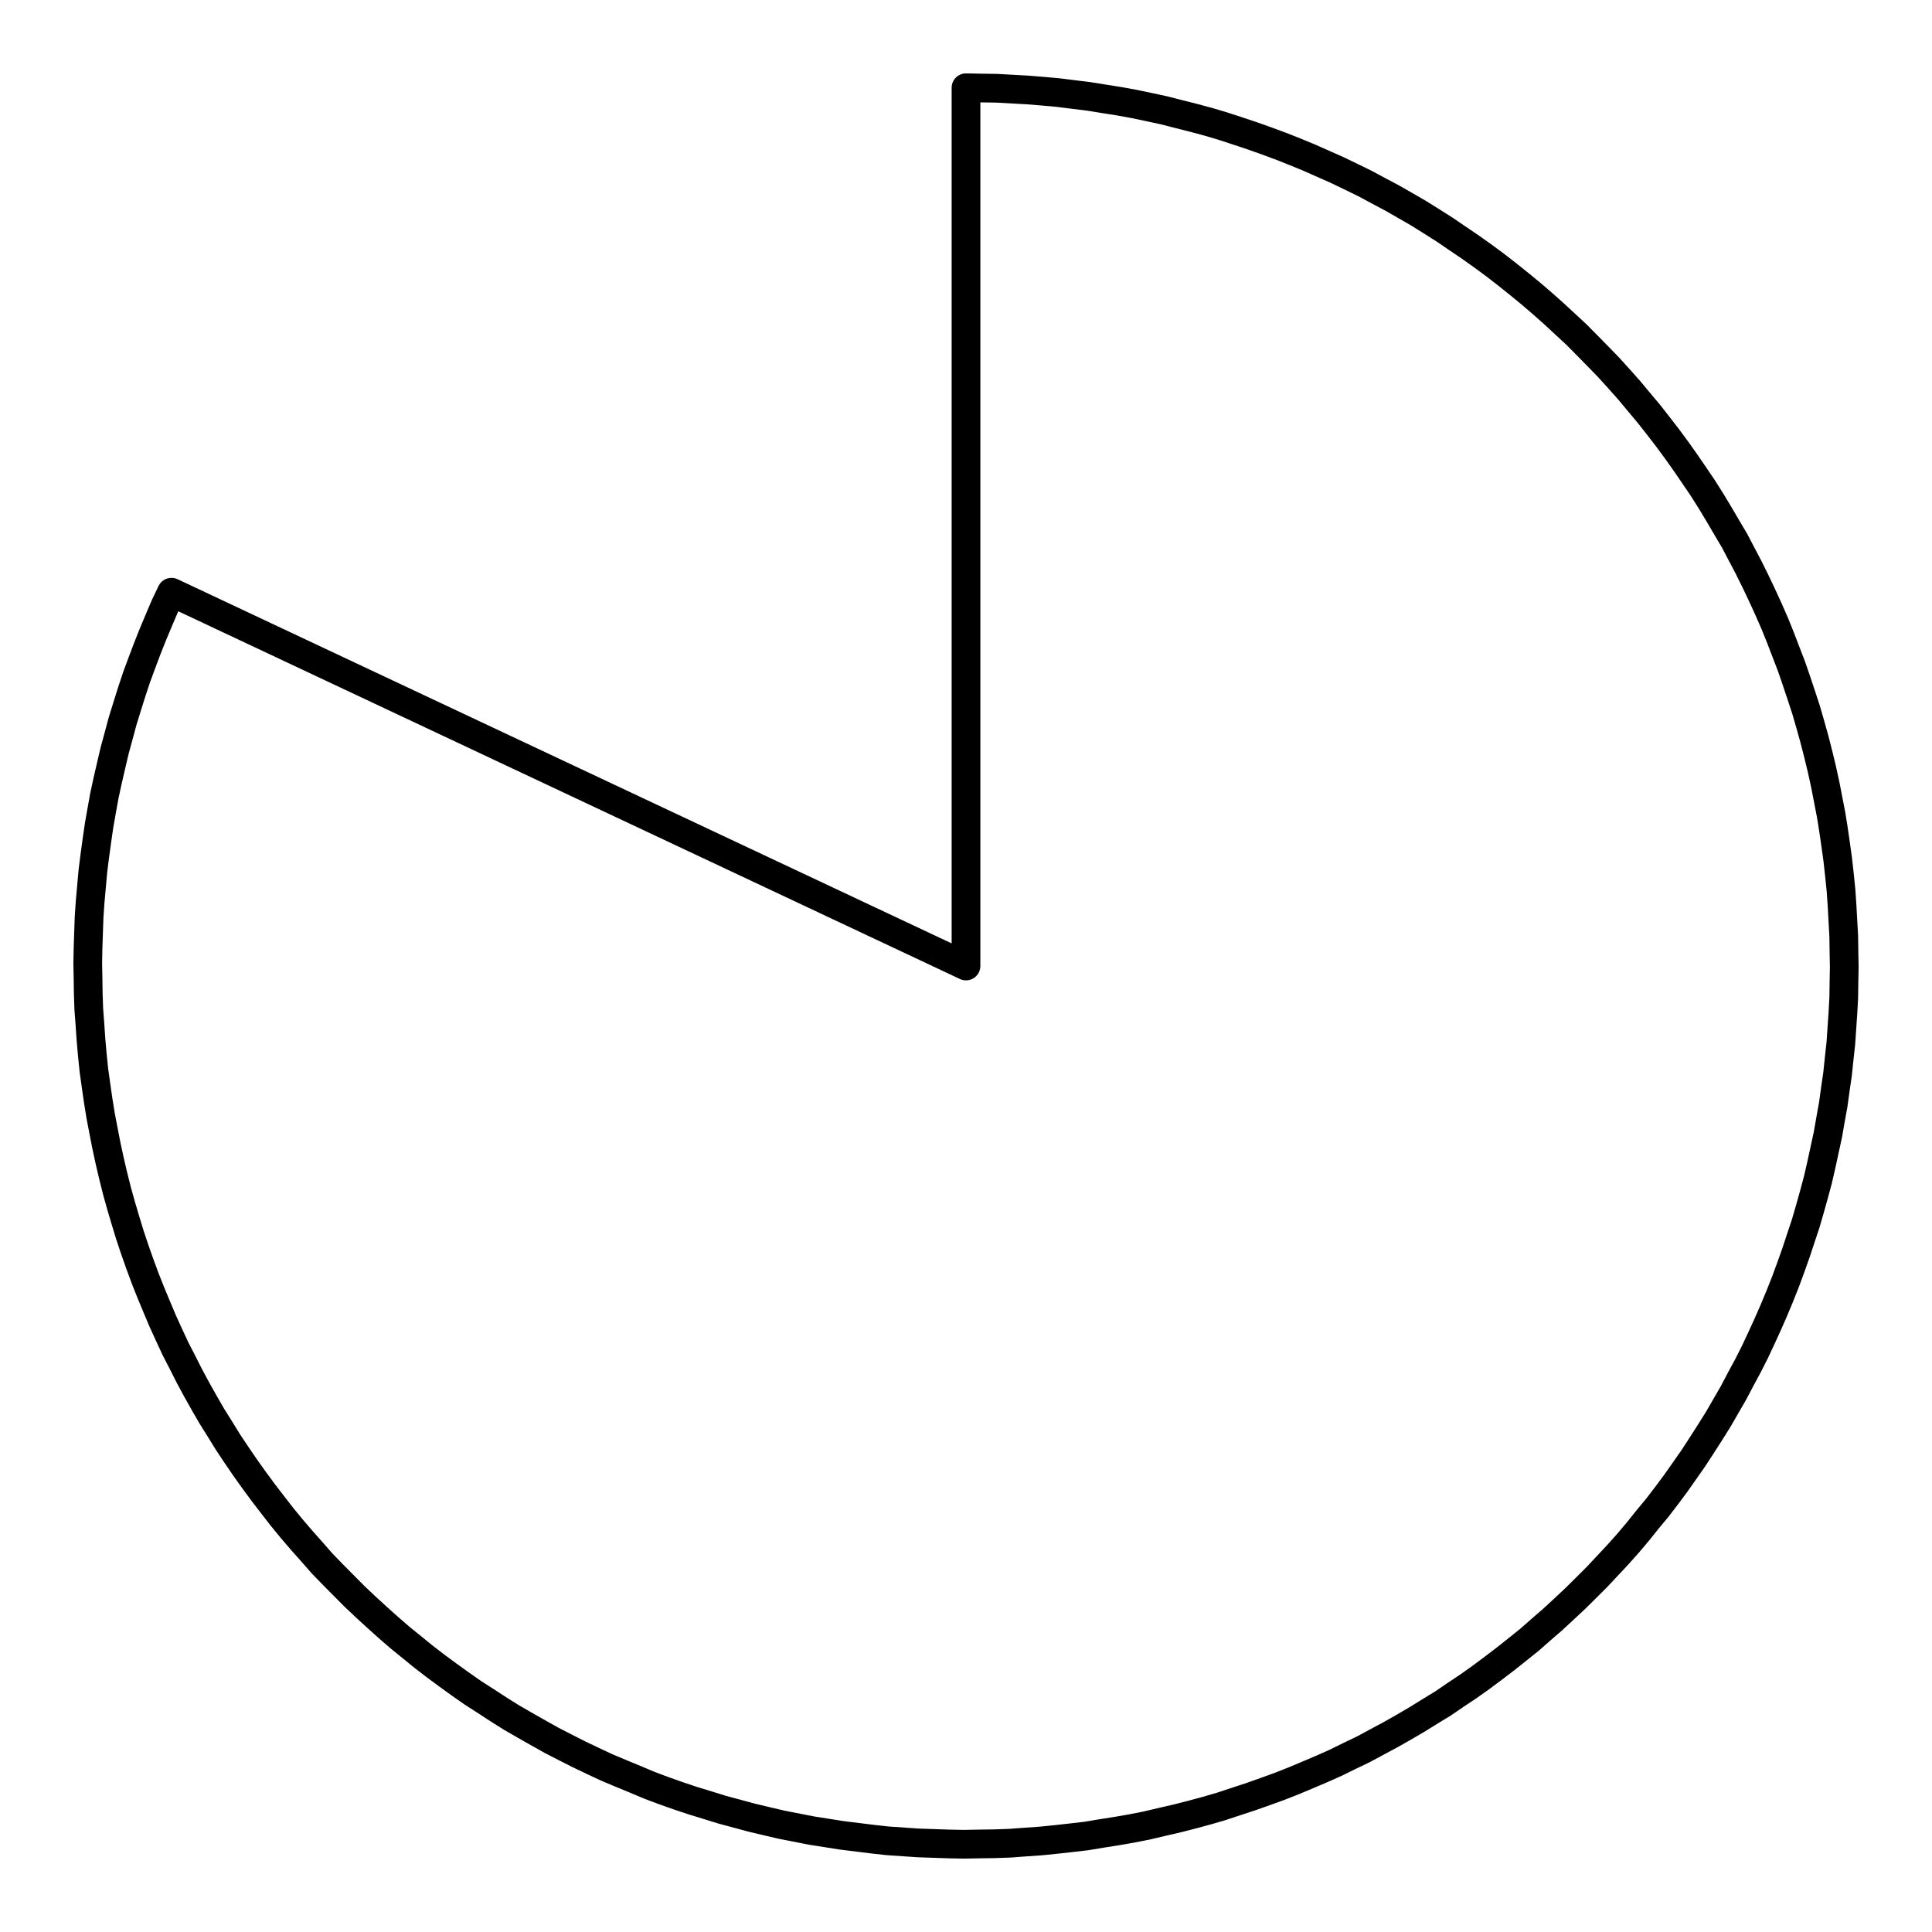 <?xml version="1.0" encoding="UTF-8"?>
<svg xmlns="http://www.w3.org/2000/svg" xmlns:xlink="http://www.w3.org/1999/xlink" width="72pt" height="72pt" viewBox="0 0 72 72" version="1.1">
<g id="surface906">
<path style="fill:none;stroke-width:1.07;stroke-linecap:round;stroke-linejoin:round;stroke:rgb(0%,0%,0%);stroke-opacity:1;stroke-miterlimit:10;" d="M 36 3.27 L 36.57 3.281 L 37.141 3.289 L 38.281 3.352 L 38.852 3.398 L 39.422 3.449 L 39.988 3.52 L 40.559 3.59 L 41.121 3.68 L 41.691 3.77 L 42.25 3.871 L 42.809 3.988 L 43.371 4.109 L 43.922 4.25 L 44.48 4.391 L 45.031 4.539 L 45.57 4.699 L 46.121 4.879 L 46.66 5.059 L 47.199 5.25 L 47.738 5.449 L 48.27 5.66 L 48.801 5.879 L 49.84 6.34 L 50.359 6.59 L 50.871 6.84 L 51.371 7.109 L 51.879 7.379 L 52.371 7.66 L 52.871 7.949 L 53.352 8.25 L 53.84 8.559 L 54.309 8.879 L 54.781 9.199 L 55.25 9.531 L 55.711 9.871 L 56.16 10.219 L 56.609 10.578 L 57.051 10.941 L 57.48 11.309 L 57.91 11.691 L 58.328 12.078 L 58.75 12.469 L 59.148 12.871 L 59.551 13.281 L 59.949 13.691 L 60.328 14.109 L 60.711 14.539 L 61.078 14.98 L 61.449 15.422 L 61.801 15.871 L 62.148 16.32 L 62.488 16.781 L 62.82 17.25 L 63.141 17.719 L 63.461 18.191 L 63.77 18.68 L 64.059 19.16 L 64.352 19.66 L 64.641 20.148 L 64.91 20.66 L 65.172 21.16 L 65.43 21.68 L 65.672 22.191 L 65.91 22.711 L 66.141 23.238 L 66.352 23.762 L 66.559 24.301 L 66.762 24.828 L 66.949 25.371 L 67.129 25.91 L 67.309 26.461 L 67.469 27.012 L 67.621 27.559 L 67.762 28.109 L 67.898 28.672 L 68.02 29.23 L 68.129 29.789 L 68.238 30.352 L 68.328 30.91 L 68.41 31.48 L 68.488 32.039 L 68.551 32.609 L 68.609 33.18 L 68.648 33.75 L 68.711 34.891 L 68.719 35.461 L 68.73 36.031 L 68.719 36.609 L 68.711 37.18 L 68.68 37.75 L 68.602 38.891 L 68.539 39.461 L 68.48 40.031 L 68.398 40.59 L 68.32 41.16 L 68.219 41.719 L 68.121 42.281 L 67.879 43.398 L 67.75 43.961 L 67.602 44.512 L 67.449 45.059 L 67.289 45.609 L 67.109 46.148 L 66.93 46.691 L 66.738 47.23 L 66.539 47.77 L 66.328 48.301 L 66.109 48.828 L 65.879 49.352 L 65.641 49.871 L 65.398 50.391 L 65.141 50.898 L 64.871 51.398 L 64.602 51.91 L 64.32 52.398 L 64.031 52.898 L 63.73 53.379 L 63.422 53.859 L 63.109 54.34 L 62.781 54.809 L 62.449 55.281 L 62.109 55.738 L 61.762 56.191 L 61.398 56.629 L 61.039 57.078 L 60.672 57.512 L 60.289 57.941 L 59.898 58.359 L 59.512 58.77 L 59.102 59.18 L 58.699 59.578 L 58.281 59.969 L 57.859 60.359 L 57.43 60.73 L 57 61.109 L 56.551 61.469 L 56.109 61.82 L 55.648 62.172 L 55.191 62.512 L 54.73 62.84 L 54.25 63.16 L 53.781 63.48 L 53.289 63.781 L 52.809 64.078 L 52.309 64.371 L 51.82 64.648 L 51.309 64.922 L 50.809 65.191 L 50.289 65.441 L 49.781 65.691 L 49.262 65.922 L 48.73 66.148 L 48.199 66.371 L 47.672 66.578 L 47.141 66.77 L 46.602 66.961 L 46.051 67.141 L 45.512 67.32 L 44.961 67.48 L 44.41 67.629 L 43.859 67.77 L 43.301 67.898 L 42.738 68.031 L 42.18 68.141 L 41.621 68.238 L 41.051 68.328 L 40.488 68.422 L 39.922 68.488 L 39.352 68.551 L 38.781 68.609 L 38.211 68.648 L 37.641 68.691 L 37.07 68.711 L 36.5 68.719 L 35.93 68.73 L 35.359 68.719 L 34.219 68.68 L 33.078 68.602 L 32.512 68.539 L 31.371 68.398 L 30.809 68.309 L 30.238 68.219 L 29.121 68 L 28.57 67.871 L 28.012 67.738 L 26.91 67.441 L 26.359 67.27 L 25.809 67.102 L 25.27 66.922 L 24.73 66.73 L 24.199 66.531 L 23.672 66.309 L 23.141 66.09 L 22.621 65.871 L 22.102 65.629 L 21.578 65.379 L 21.07 65.121 L 20.559 64.859 L 20.059 64.578 L 19.57 64.301 L 19.07 64.012 L 18.59 63.711 L 18.109 63.398 L 17.629 63.09 L 17.16 62.762 L 16.699 62.43 L 16.238 62.09 L 15.781 61.738 L 14.898 61.02 L 14.461 60.641 L 14.039 60.262 L 13.621 59.879 L 13.199 59.48 L 12.801 59.078 L 12.398 58.672 L 12 58.262 L 11.621 57.828 L 11.238 57.398 L 10.871 56.969 L 10.512 56.531 L 10.16 56.078 L 9.809 55.621 L 9.469 55.16 L 9.141 54.699 L 8.82 54.23 L 8.5 53.75 L 8.199 53.262 L 7.898 52.781 L 7.609 52.281 L 7.328 51.781 L 7.059 51.281 L 6.801 50.77 L 6.539 50.262 L 6.301 49.75 L 6.059 49.219 L 5.84 48.699 L 5.621 48.172 L 5.41 47.641 L 5.211 47.102 L 5.02 46.559 L 4.84 46.02 L 4.672 45.469 L 4.512 44.93 L 4.359 44.379 L 4.219 43.82 L 4.09 43.27 L 3.969 42.711 L 3.859 42.148 L 3.75 41.578 L 3.66 41.02 L 3.578 40.449 L 3.5 39.891 L 3.441 39.32 L 3.391 38.75 L 3.352 38.18 L 3.309 37.609 L 3.289 37.039 L 3.281 36.469 L 3.27 35.898 L 3.281 35.32 L 3.32 34.18 L 3.359 33.609 L 3.461 32.469 L 3.531 31.91 L 3.609 31.34 L 3.691 30.77 L 3.789 30.211 L 3.891 29.648 L 4.012 29.09 L 4.141 28.531 L 4.27 27.98 L 4.422 27.422 L 4.57 26.871 L 4.738 26.328 L 4.91 25.781 L 5.09 25.238 L 5.289 24.699 L 5.488 24.172 L 5.699 23.641 L 5.922 23.109 L 6.148 22.578 L 6.391 22.07 L 36 36 L 36 3.27 "/>
</g>
</svg>
